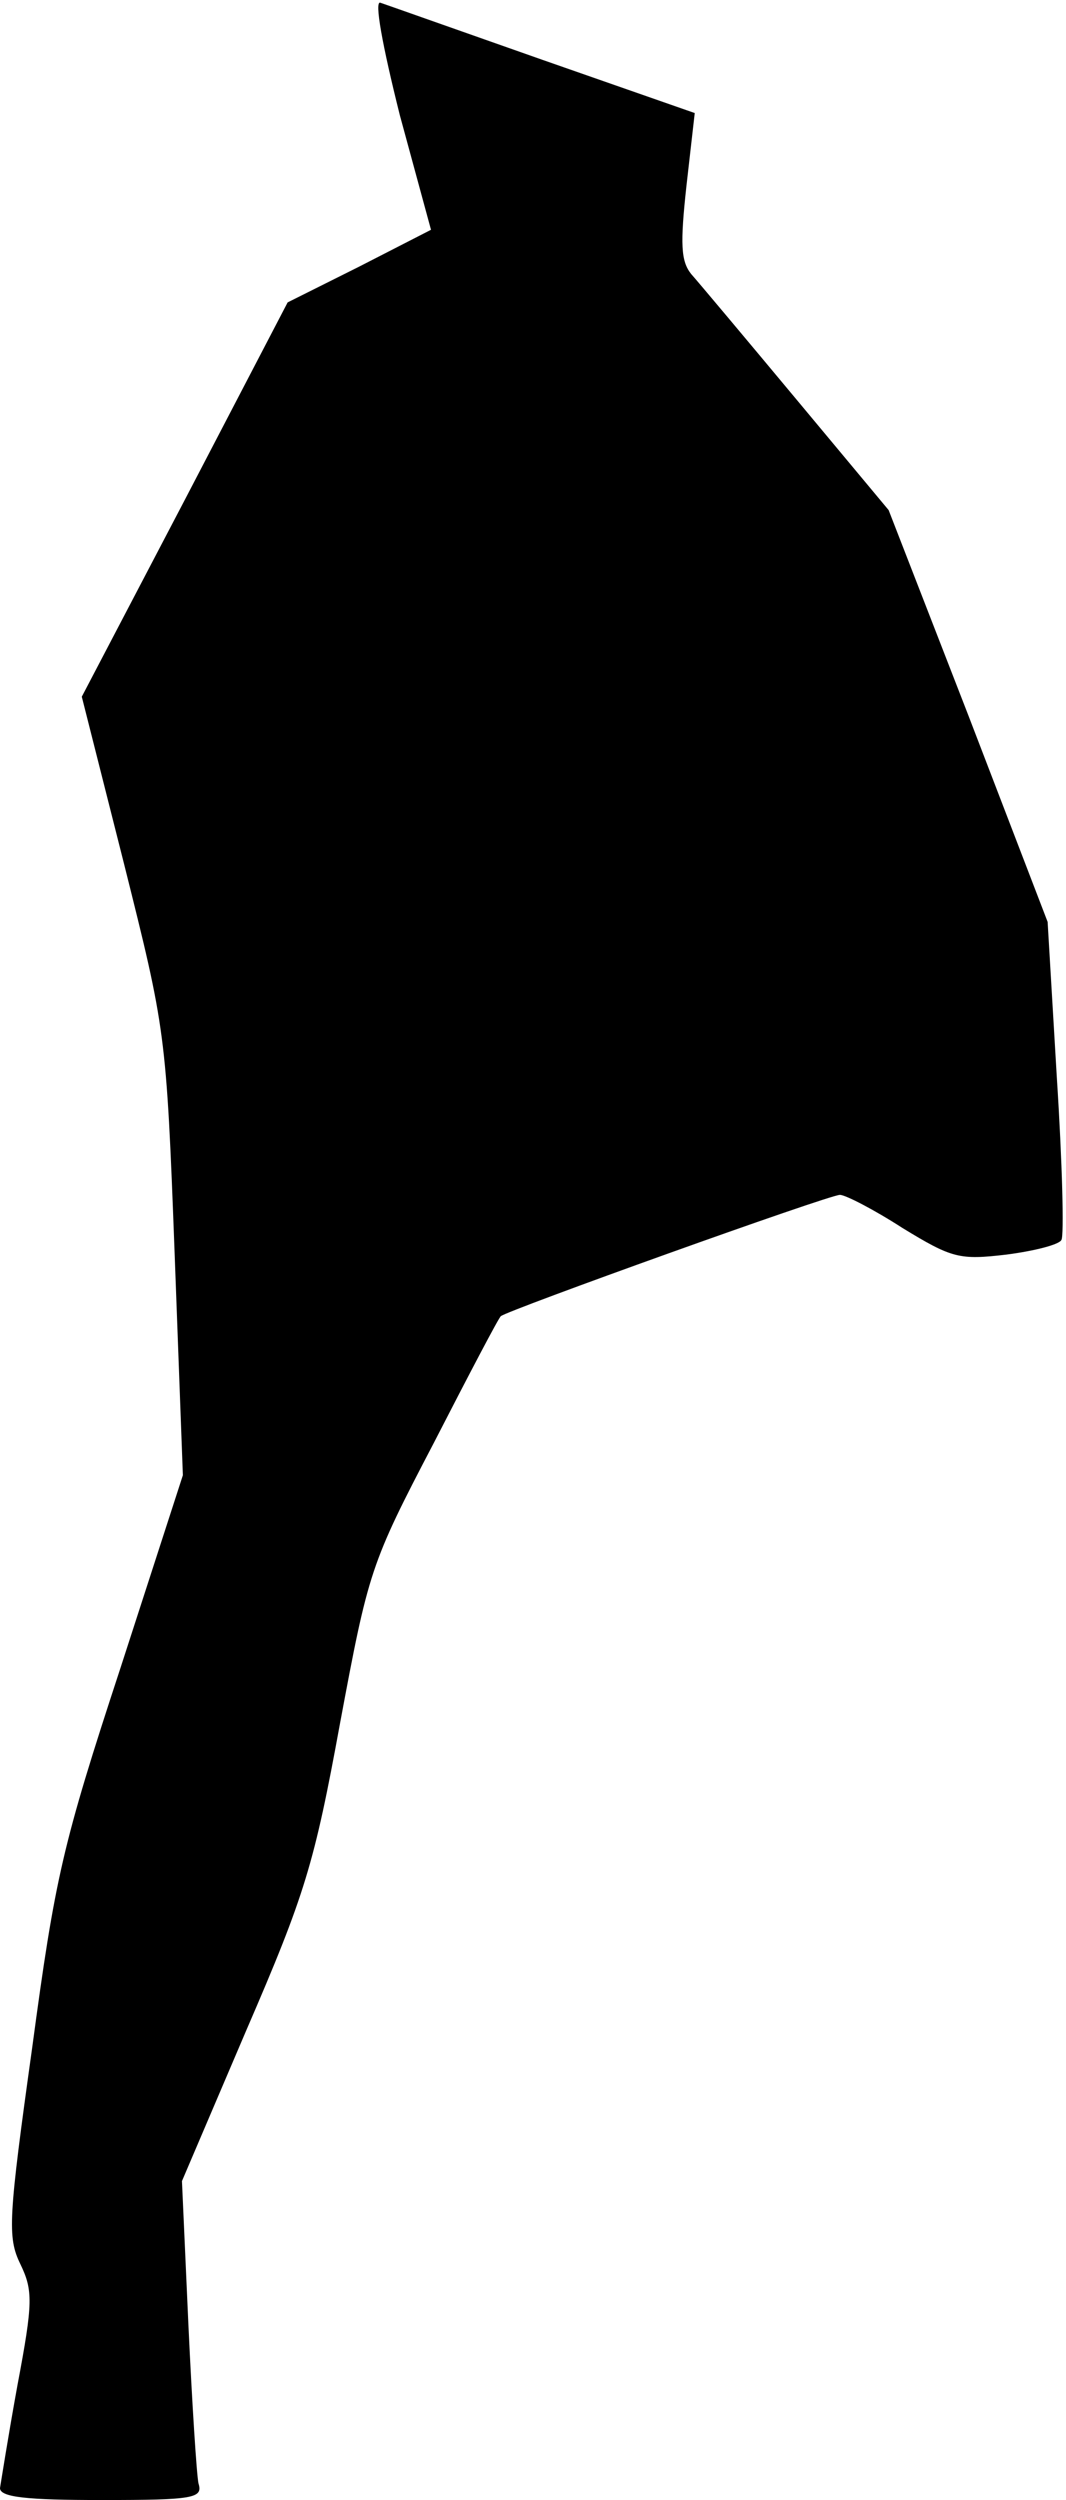 <?xml version="1.0" standalone="no"?>
<!DOCTYPE svg PUBLIC "-//W3C//DTD SVG 20010904//EN"
 "http://www.w3.org/TR/2001/REC-SVG-20010904/DTD/svg10.dtd">
<svg version="1.0" xmlns="http://www.w3.org/2000/svg"
 width="116pt" height="272pt" viewBox="0 0 116 272"
 preserveAspectRatio="xMidYMid meet">
<g transform="translate(0,272) scale(0.1,-0.1)"
fill="#000000" stroke="none">
<path fill="#000000" stroke="none" d="M435 2595 l34 -125 -78 -40 -78 -39
-112 -215 -112 -214 46 -182 c45 -180 46 -183 55 -423 l9 -242 -68 -210 c-63
-192 -71 -227 -96 -413 -26 -186 -27 -206 -13 -235 14 -29 14 -42 -3 -132 -10
-55 -18 -106 -19 -112 0 -10 29 -13 111 -13 100 0 110 2 105 18 -2 9 -7 87
-11 173 l-7 156 70 164 c64 148 74 181 102 334 31 166 33 173 102 305 38 74
71 137 73 138 6 6 357 132 369 132 6 0 37 -16 68 -36 54 -33 62 -35 113 -29
31 4 58 11 60 16 3 4 1 84 -5 177 l-10 169 -86 224 -87 224 -100 120 c-55 66
-107 128 -115 137 -11 14 -12 32 -5 96 l9 79 -166 58 c-91 32 -170 60 -176 62
-7 3 2 -46 21 -122z"/>
</g>
</svg>
